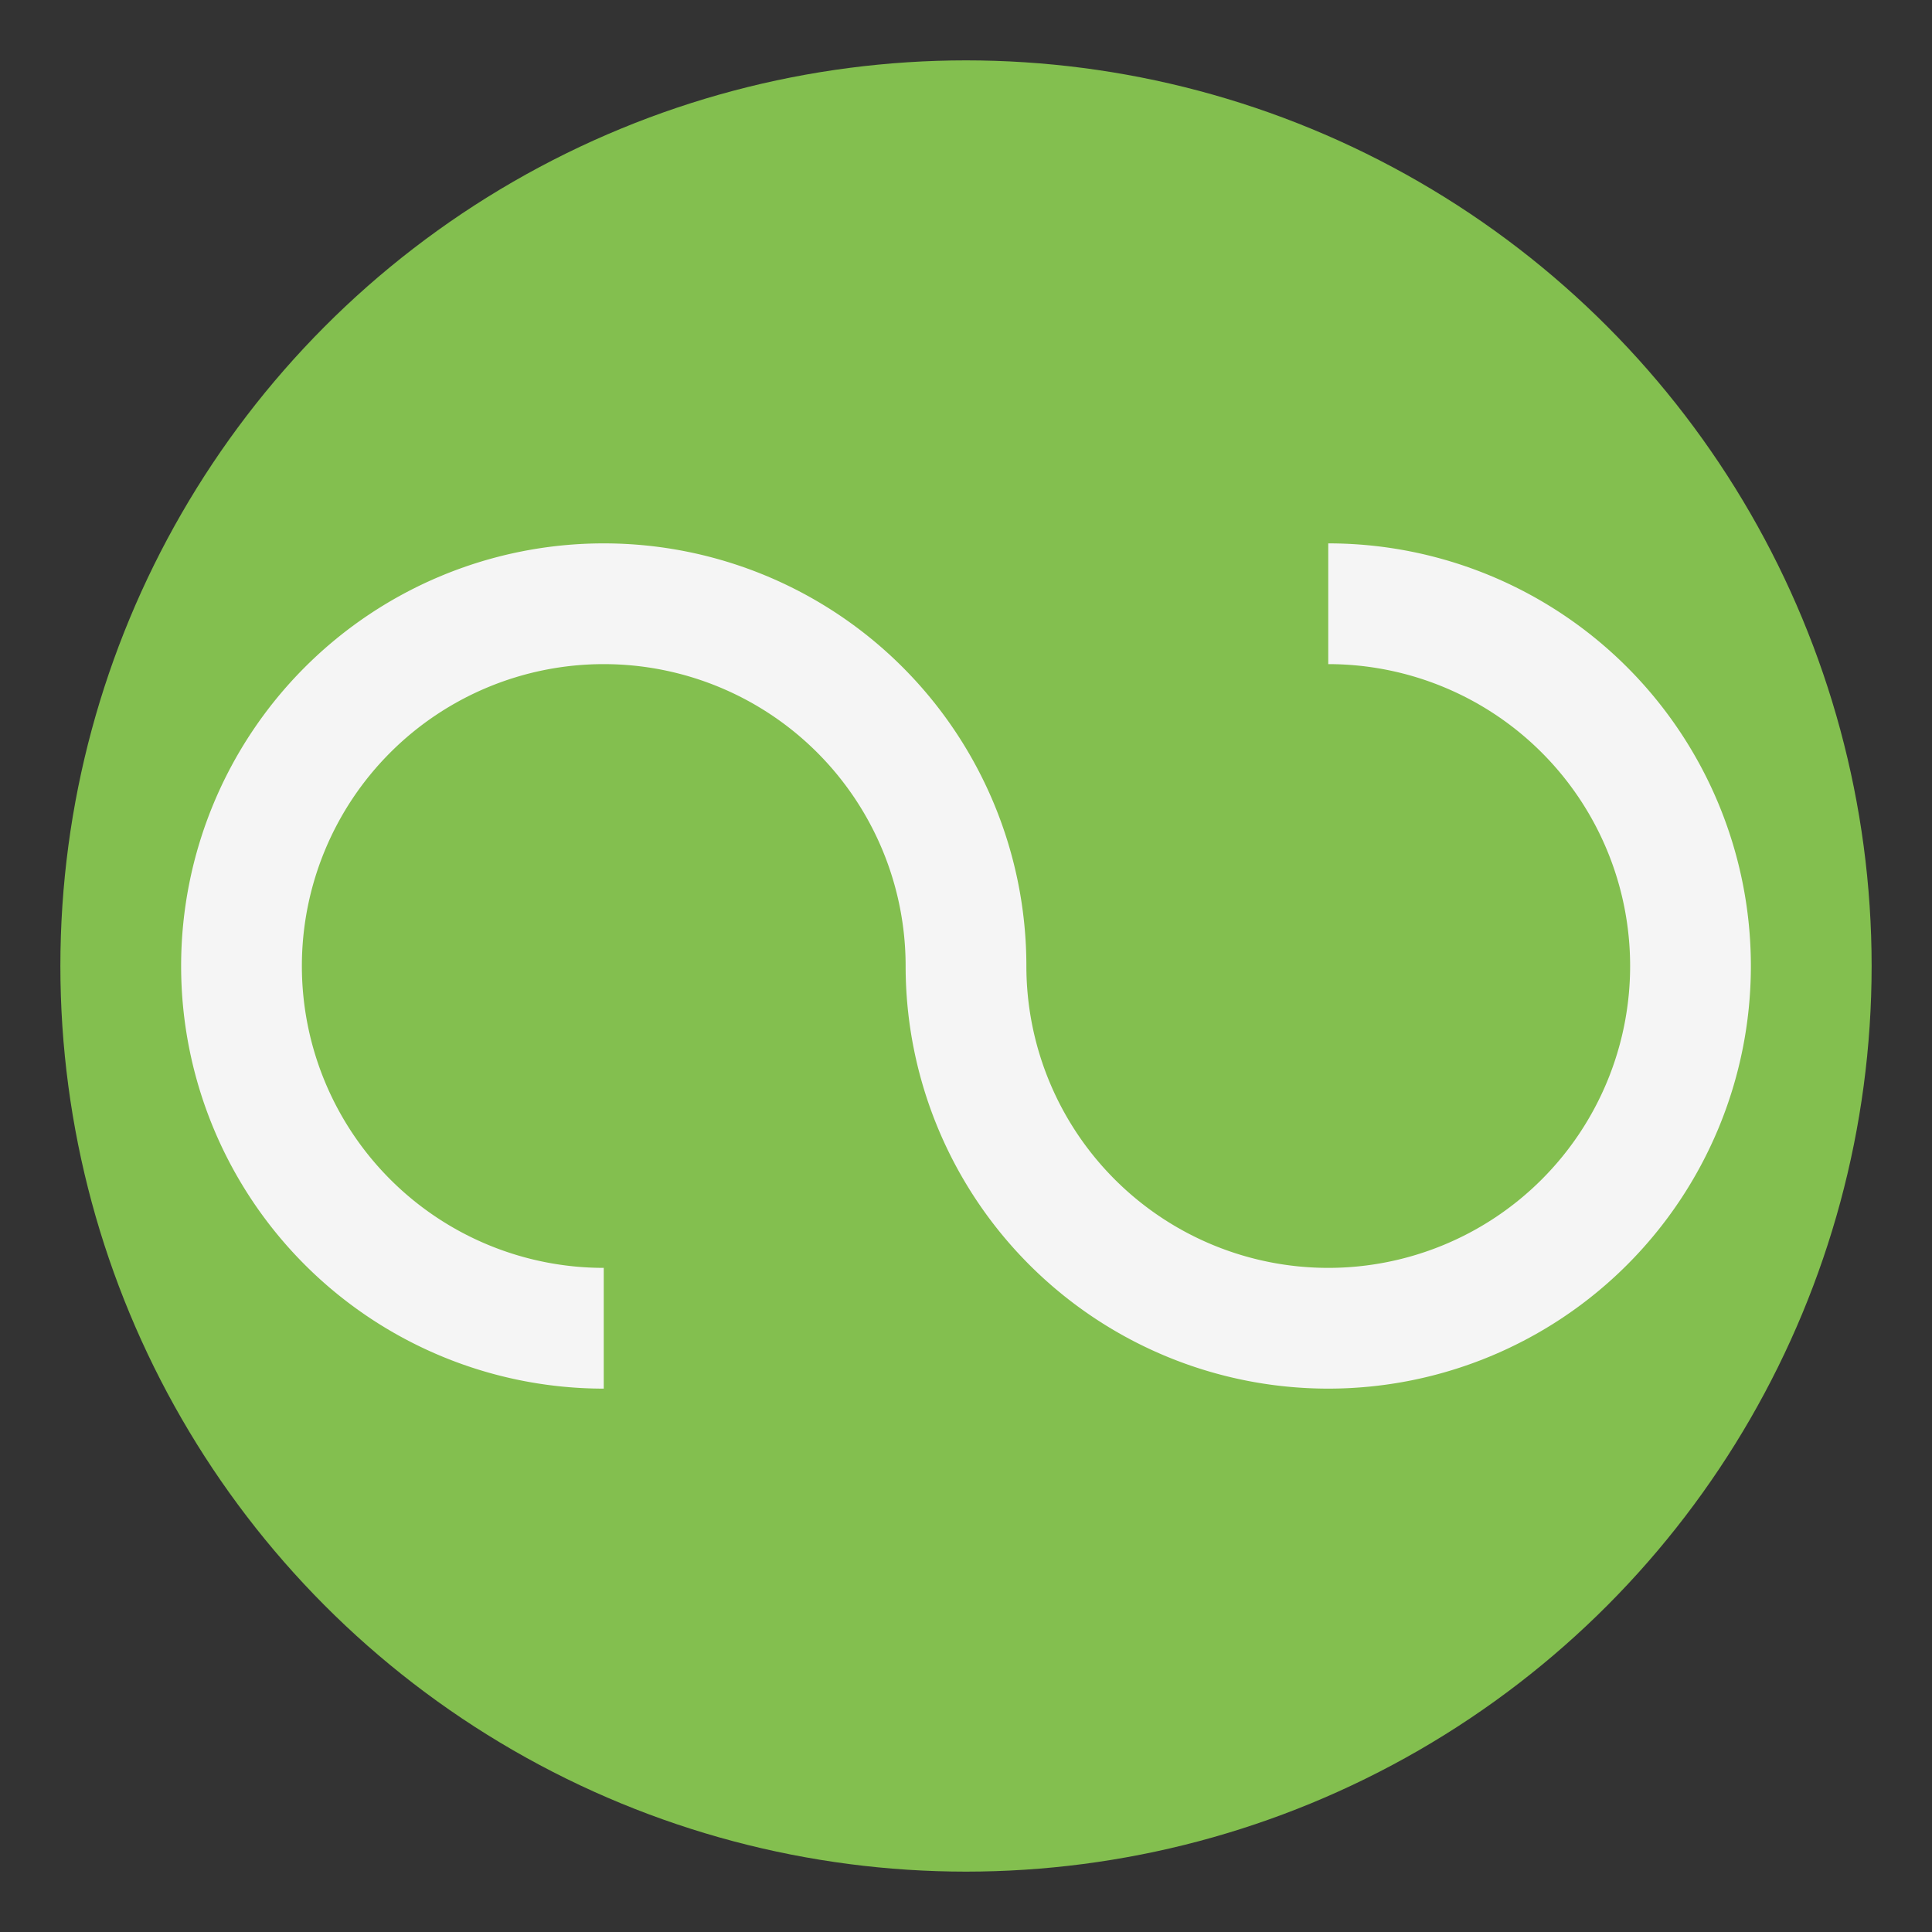 <svg xmlns="http://www.w3.org/2000/svg" viewBox="0 0 64 64">
	<rect x="0" y="0" width="64" height="64" fill="#333333" stroke="none"/>
	<circle cx="32" cy="32" r="30" fill="#83bf4f"/>
	<path fill="#f5f5f5" d="
	M 30,32
	A 10 10 0 1 0 20,42 l0,4
	A 14 14 1 1 1 34,32
	A 10 10 0 1 0 44,22 v-4
	A 14 14 1 1 1 30,32"/>
	<!-- c1: 20,32; c2: 44,32 -->
</svg>
